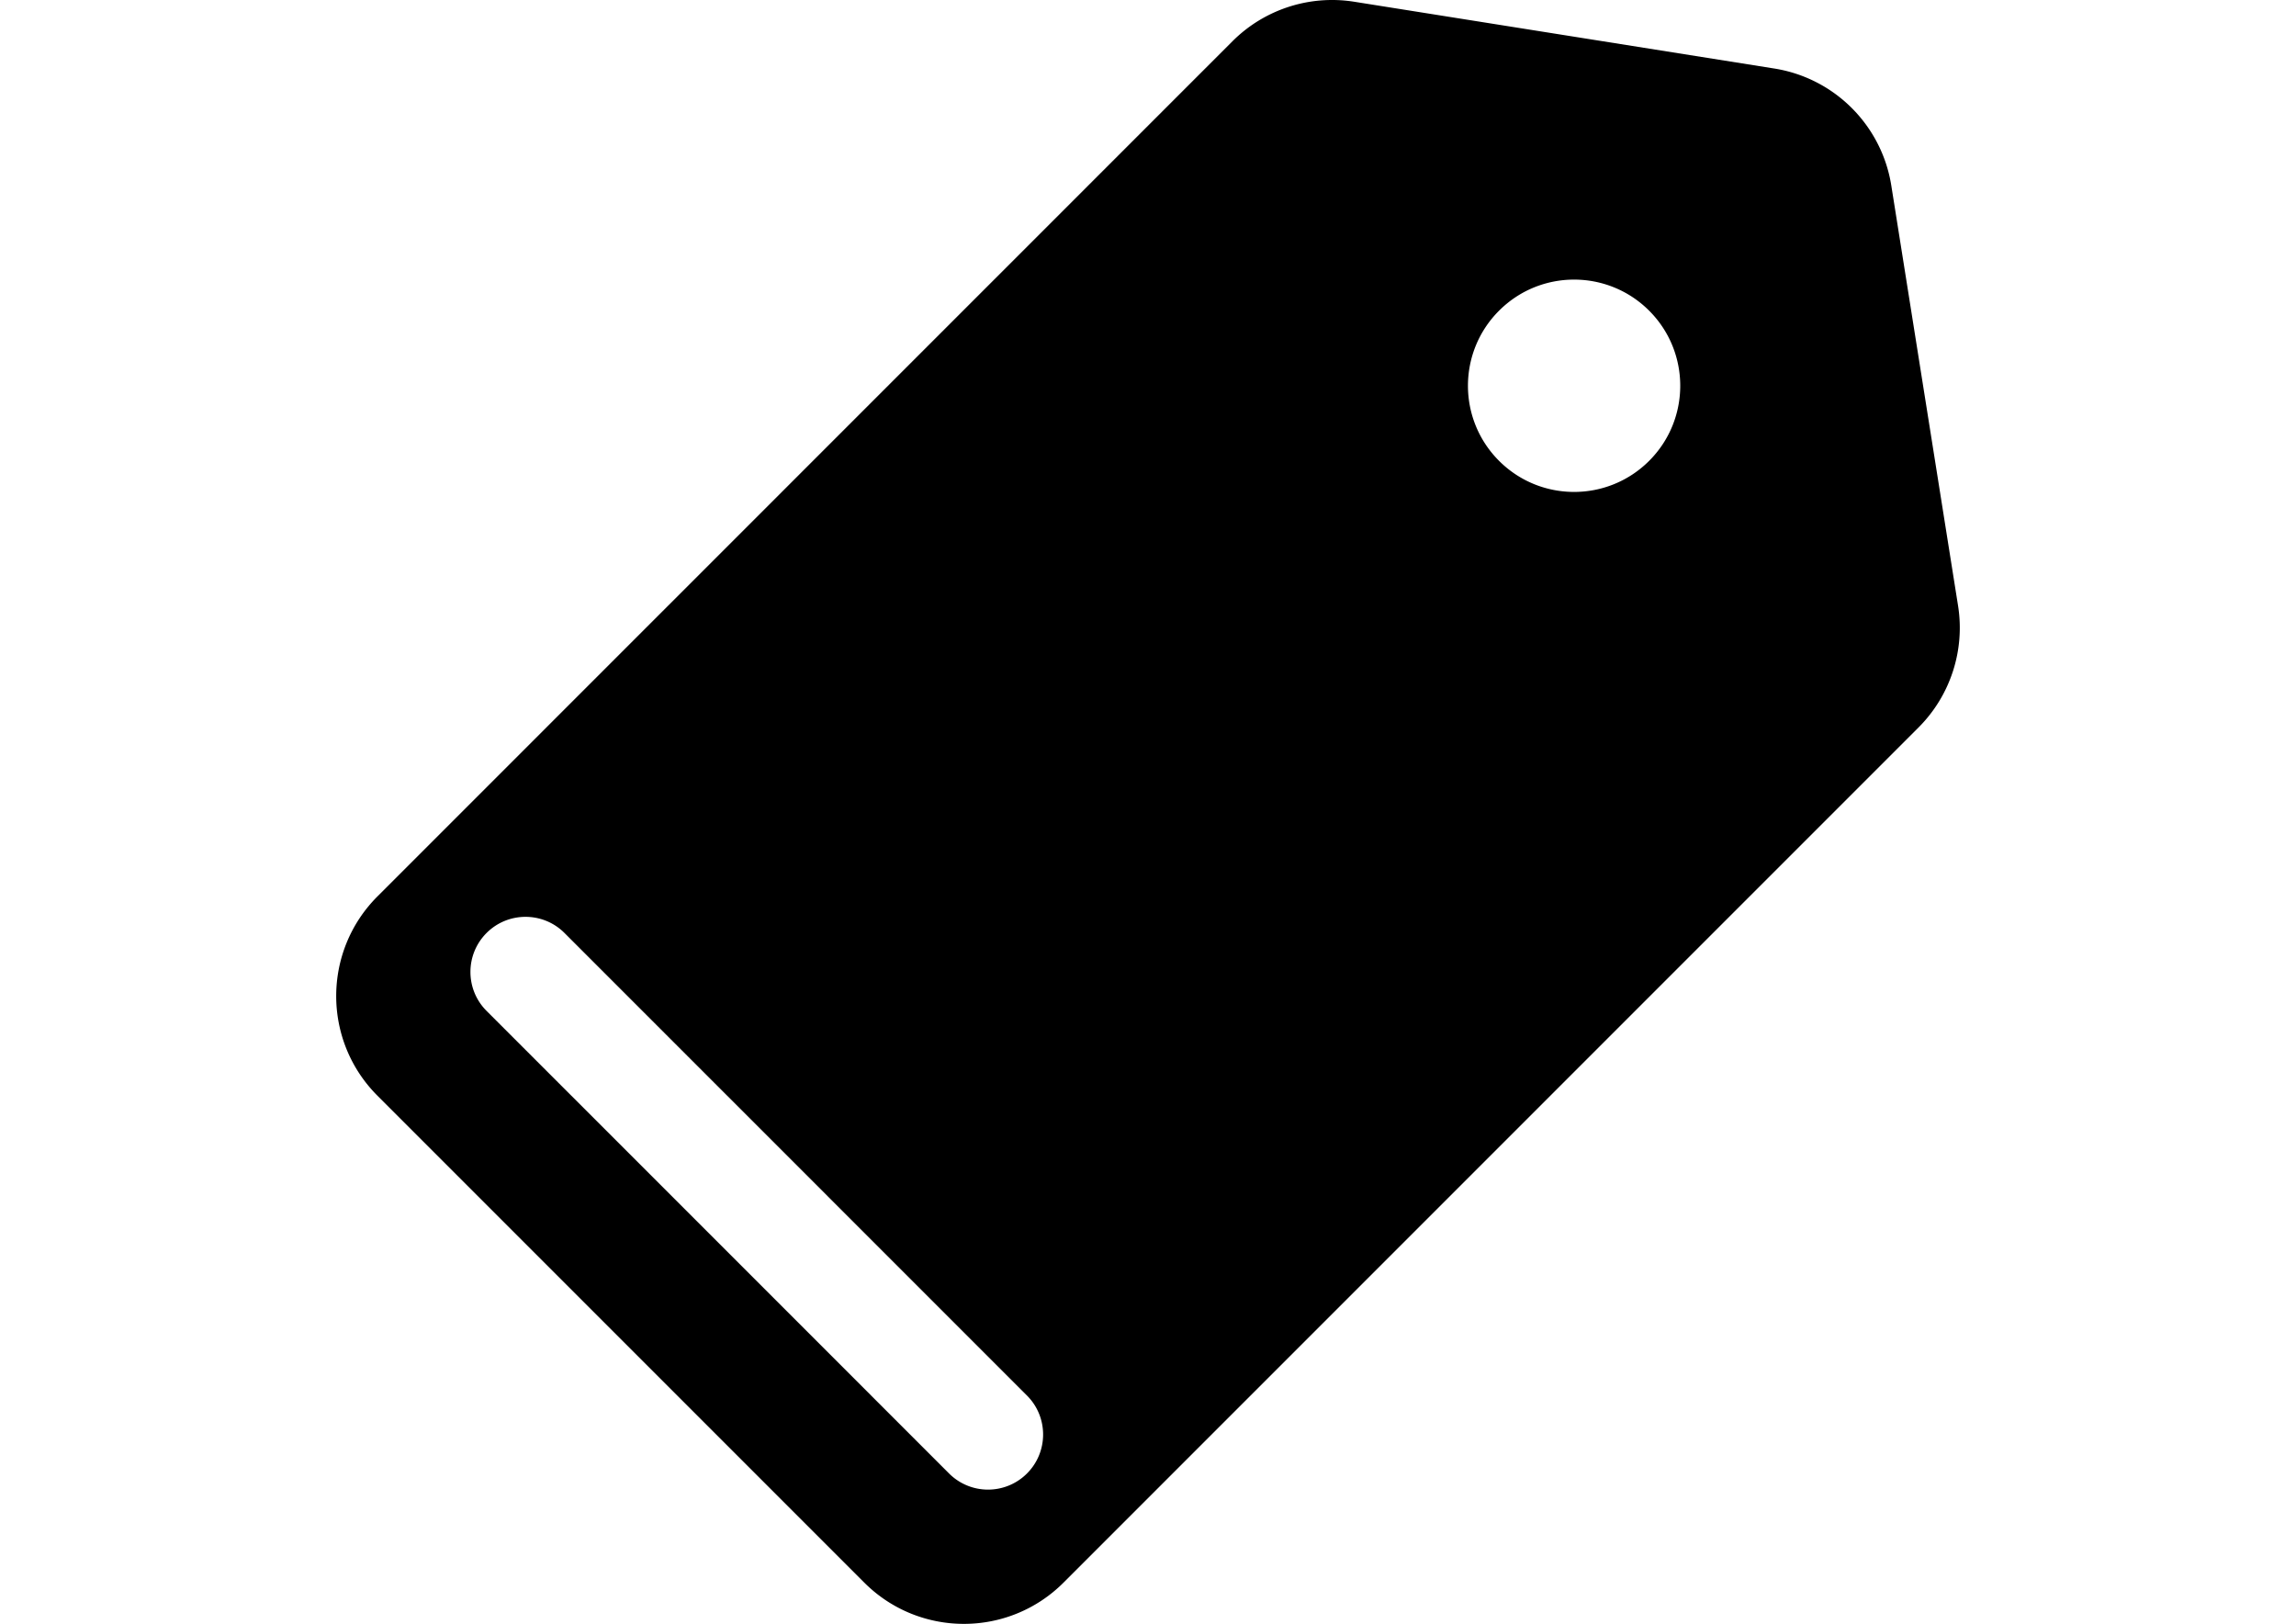 <svg xmlns="http://www.w3.org/2000/svg" viewBox="0 0 1190.549 841.891"><path d="M1015.311 314.014L980.703 96.223c-4.962-31.247-29.463-55.749-60.711-60.709L702.203.905a73.086 73.086 0 0 0-63.145 20.499l-443.32 443.32c-28.543 28.546-28.543 74.814 0 103.36l252.4 252.398c28.544 28.543 74.811 28.543 103.358-.005L994.814 377.16a73.089 73.089 0 0 0 20.497-63.146zm-482.79 449.903c-11.153 11.153-29.244 11.153-40.399 0L252.303 524.098c-11.153-11.155-11.153-29.245 0-40.4 11.149-11.149 29.244-11.153 40.399 0l239.818 239.82c11.154 11.153 11.149 29.246.001 40.399zm322.62-525.001c-21.496 21.496-56.348 21.494-77.837 0-21.496-21.497-21.501-56.341 0-77.837 21.491-21.497 56.339-21.497 77.837 0 21.492 21.494 21.492 56.343 0 77.837z"/></svg>
